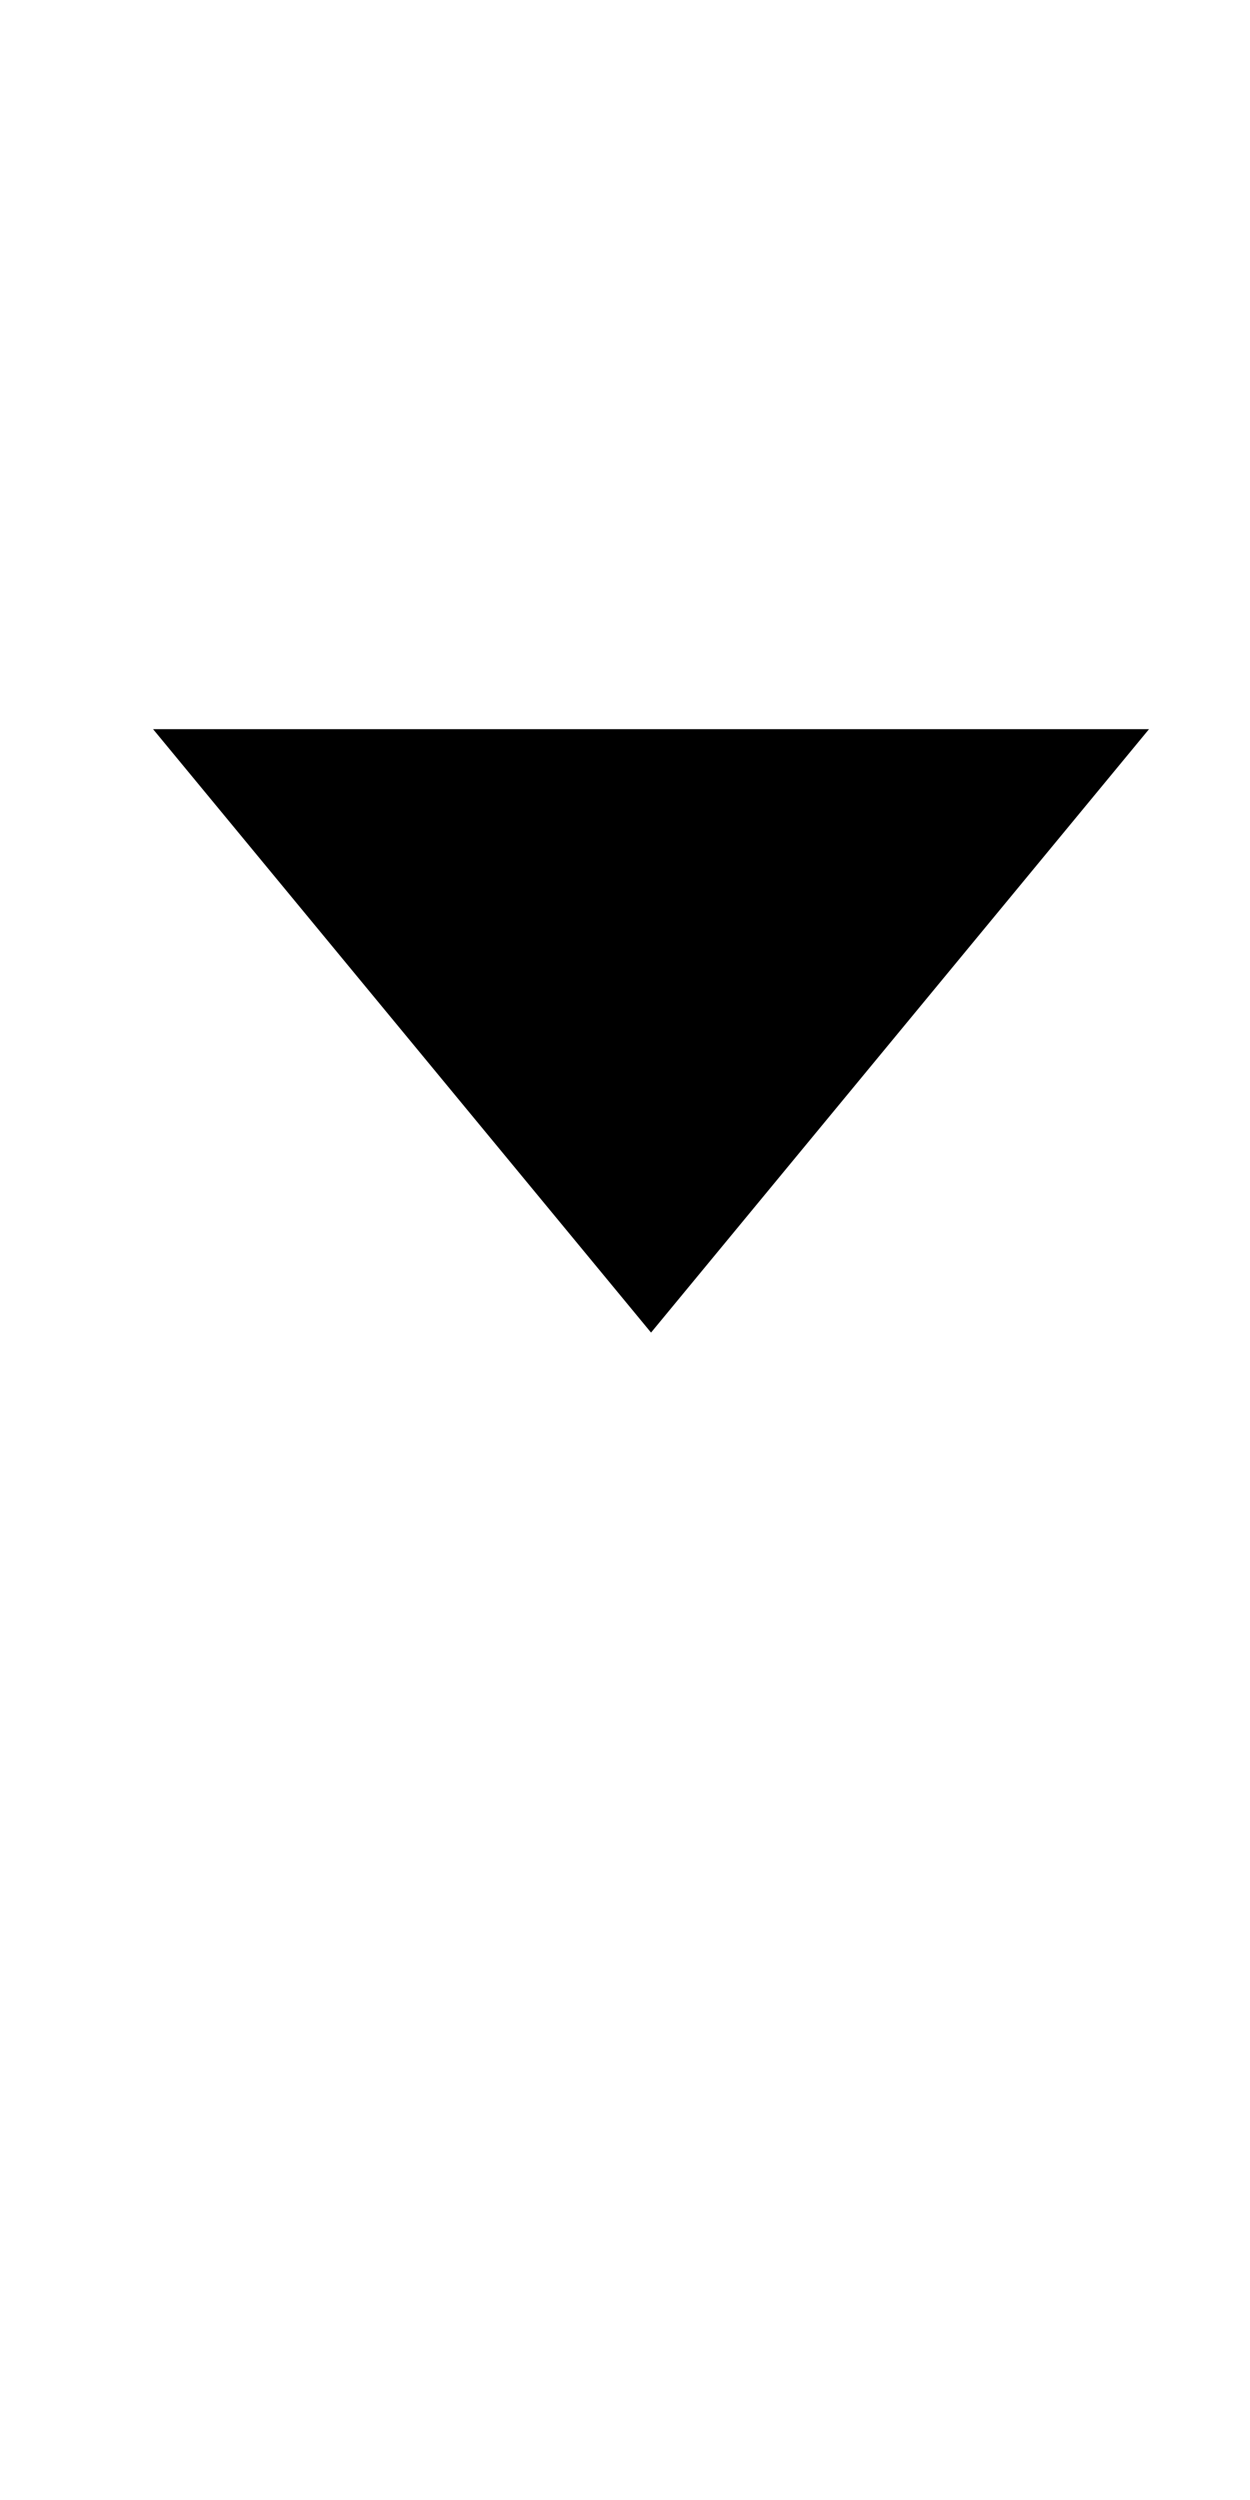 <?xml version="1.0" encoding="utf-8"?>
<!-- Generator: Adobe Illustrator 22.1.0, SVG Export Plug-In . SVG Version: 6.00 Build 0)  -->
<svg version="1.1" id="Layer_1" xmlns="http://www.w3.org/2000/svg" xmlns:xlink="http://www.w3.org/1999/xlink" x="0px" y="0px"
	 viewBox="0 0 24 48" style="enable-background:new 0 0 24 48;" xml:space="preserve">
<style type="text/css">
	.st0{stroke:#000000;stroke-miterlimit:10;}
</style>
<polygon class="st0" points="4,14.5 21,14.5 12.5,24.8 "/>
<path class="st0" d="M11.4,33.4"/>
</svg>
